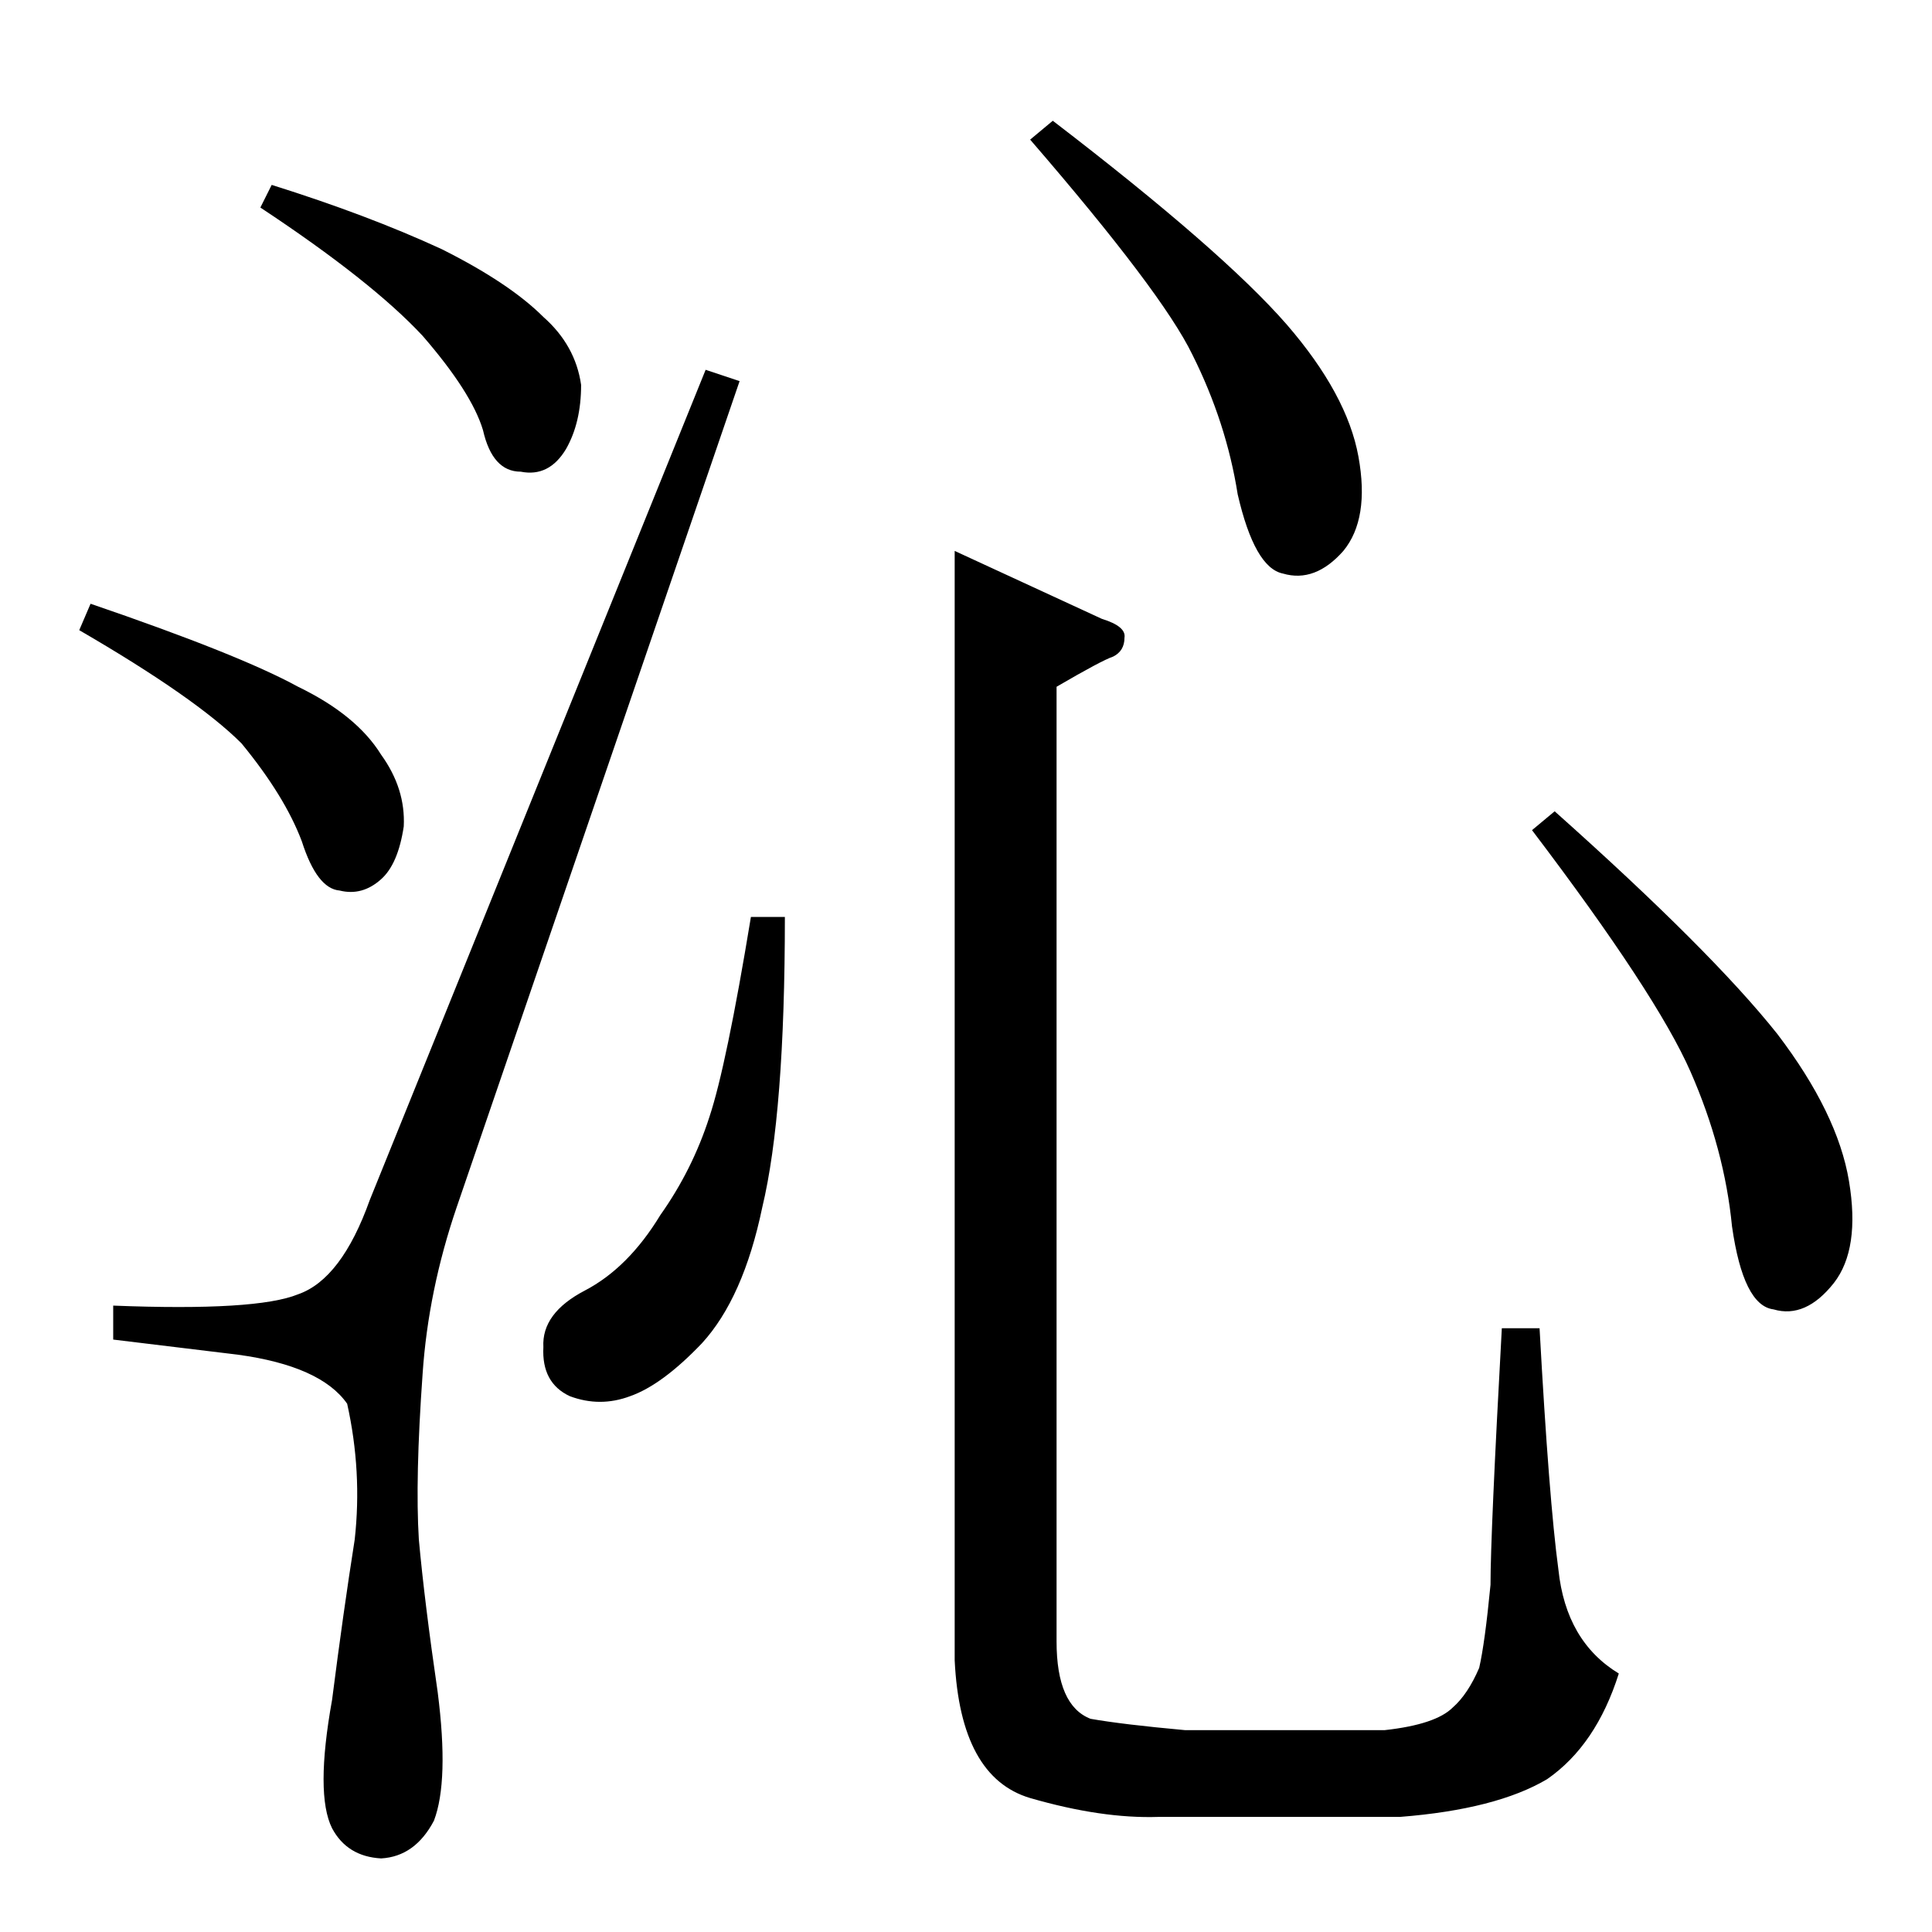 <?xml version="1.0" standalone="no"?>
<!DOCTYPE svg PUBLIC "-//W3C//DTD SVG 1.1//EN" "http://www.w3.org/Graphics/SVG/1.1/DTD/svg11.dtd" >
<svg xmlns="http://www.w3.org/2000/svg" xmlns:xlink="http://www.w3.org/1999/xlink" version="1.1" viewBox="0 -205 1024 1024">
  <g transform="matrix(1 0 0 -1 0 819)">
   <path fill="currentColor"
d="M560 660v-506q0 -34 18 -41q17 -3 50 -6h106q27 3 36 12q8 7 14 21q3 13 6 44q0 27 6 136h20q5 -91 10 -128q4 -38 32 -55q-12 -38 -38 -56q-27 -16 -78 -20h-128q-30 -1 -68 10q-37 11 -40 73v588l78 -36q13 -4 12 -10q0 -7 -6 -10q-6 -2 -30 -16v0v0zM812 584l12 10
q83 -74 118 -118q32 -42 38 -78t-8 -54q-15 -19 -32 -14q-16 2 -22 44q-4 41 -22 82t-84 128v0v0zM546 950l12 10q90 -69 124 -108q32 -37 38 -70t-8 -50q-15 -17 -32 -12q-15 3 -24 42q-6 38 -24 74q-16 33 -86 114v0v0zM398 538h18q0 -104 -12 -154q-10 -48 -32 -72
q-21 -22 -38 -28q-16 -6 -32 0q-15 7 -14 26q-1 18 22 30t40 40q17 24 26 52q9 27 22 106v0v0zM374 828l18 -6l-150 -438q-15 -44 -18 -88q-4 -56 -2 -88q3 -33 10 -81q6 -47 -2 -68q-10 -19 -28 -20q-18 1 -26 16q-9 18 0 68q6 47 12 85q4 36 -4 72q-14 20 -58 26l-66 8v18
q76 -3 98 6q23 8 38 50l178 440v0v0zM138 914l6 12q51 -16 90 -34q36 -18 54 -36q17 -15 20 -36q0 -20 -8 -34q-9 -15 -24 -12q-15 0 -20 22q-6 20 -32 50q-27 29 -86 68v0v0zM42 690l6 14q79 -27 110 -44q31 -15 44 -36q13 -18 12 -38q-3 -20 -12 -28q-10 -9 -22 -6
q-12 1 -20 26q-9 24 -32 52q-24 24 -86 60v0v0z" />
  </g>

</svg>
